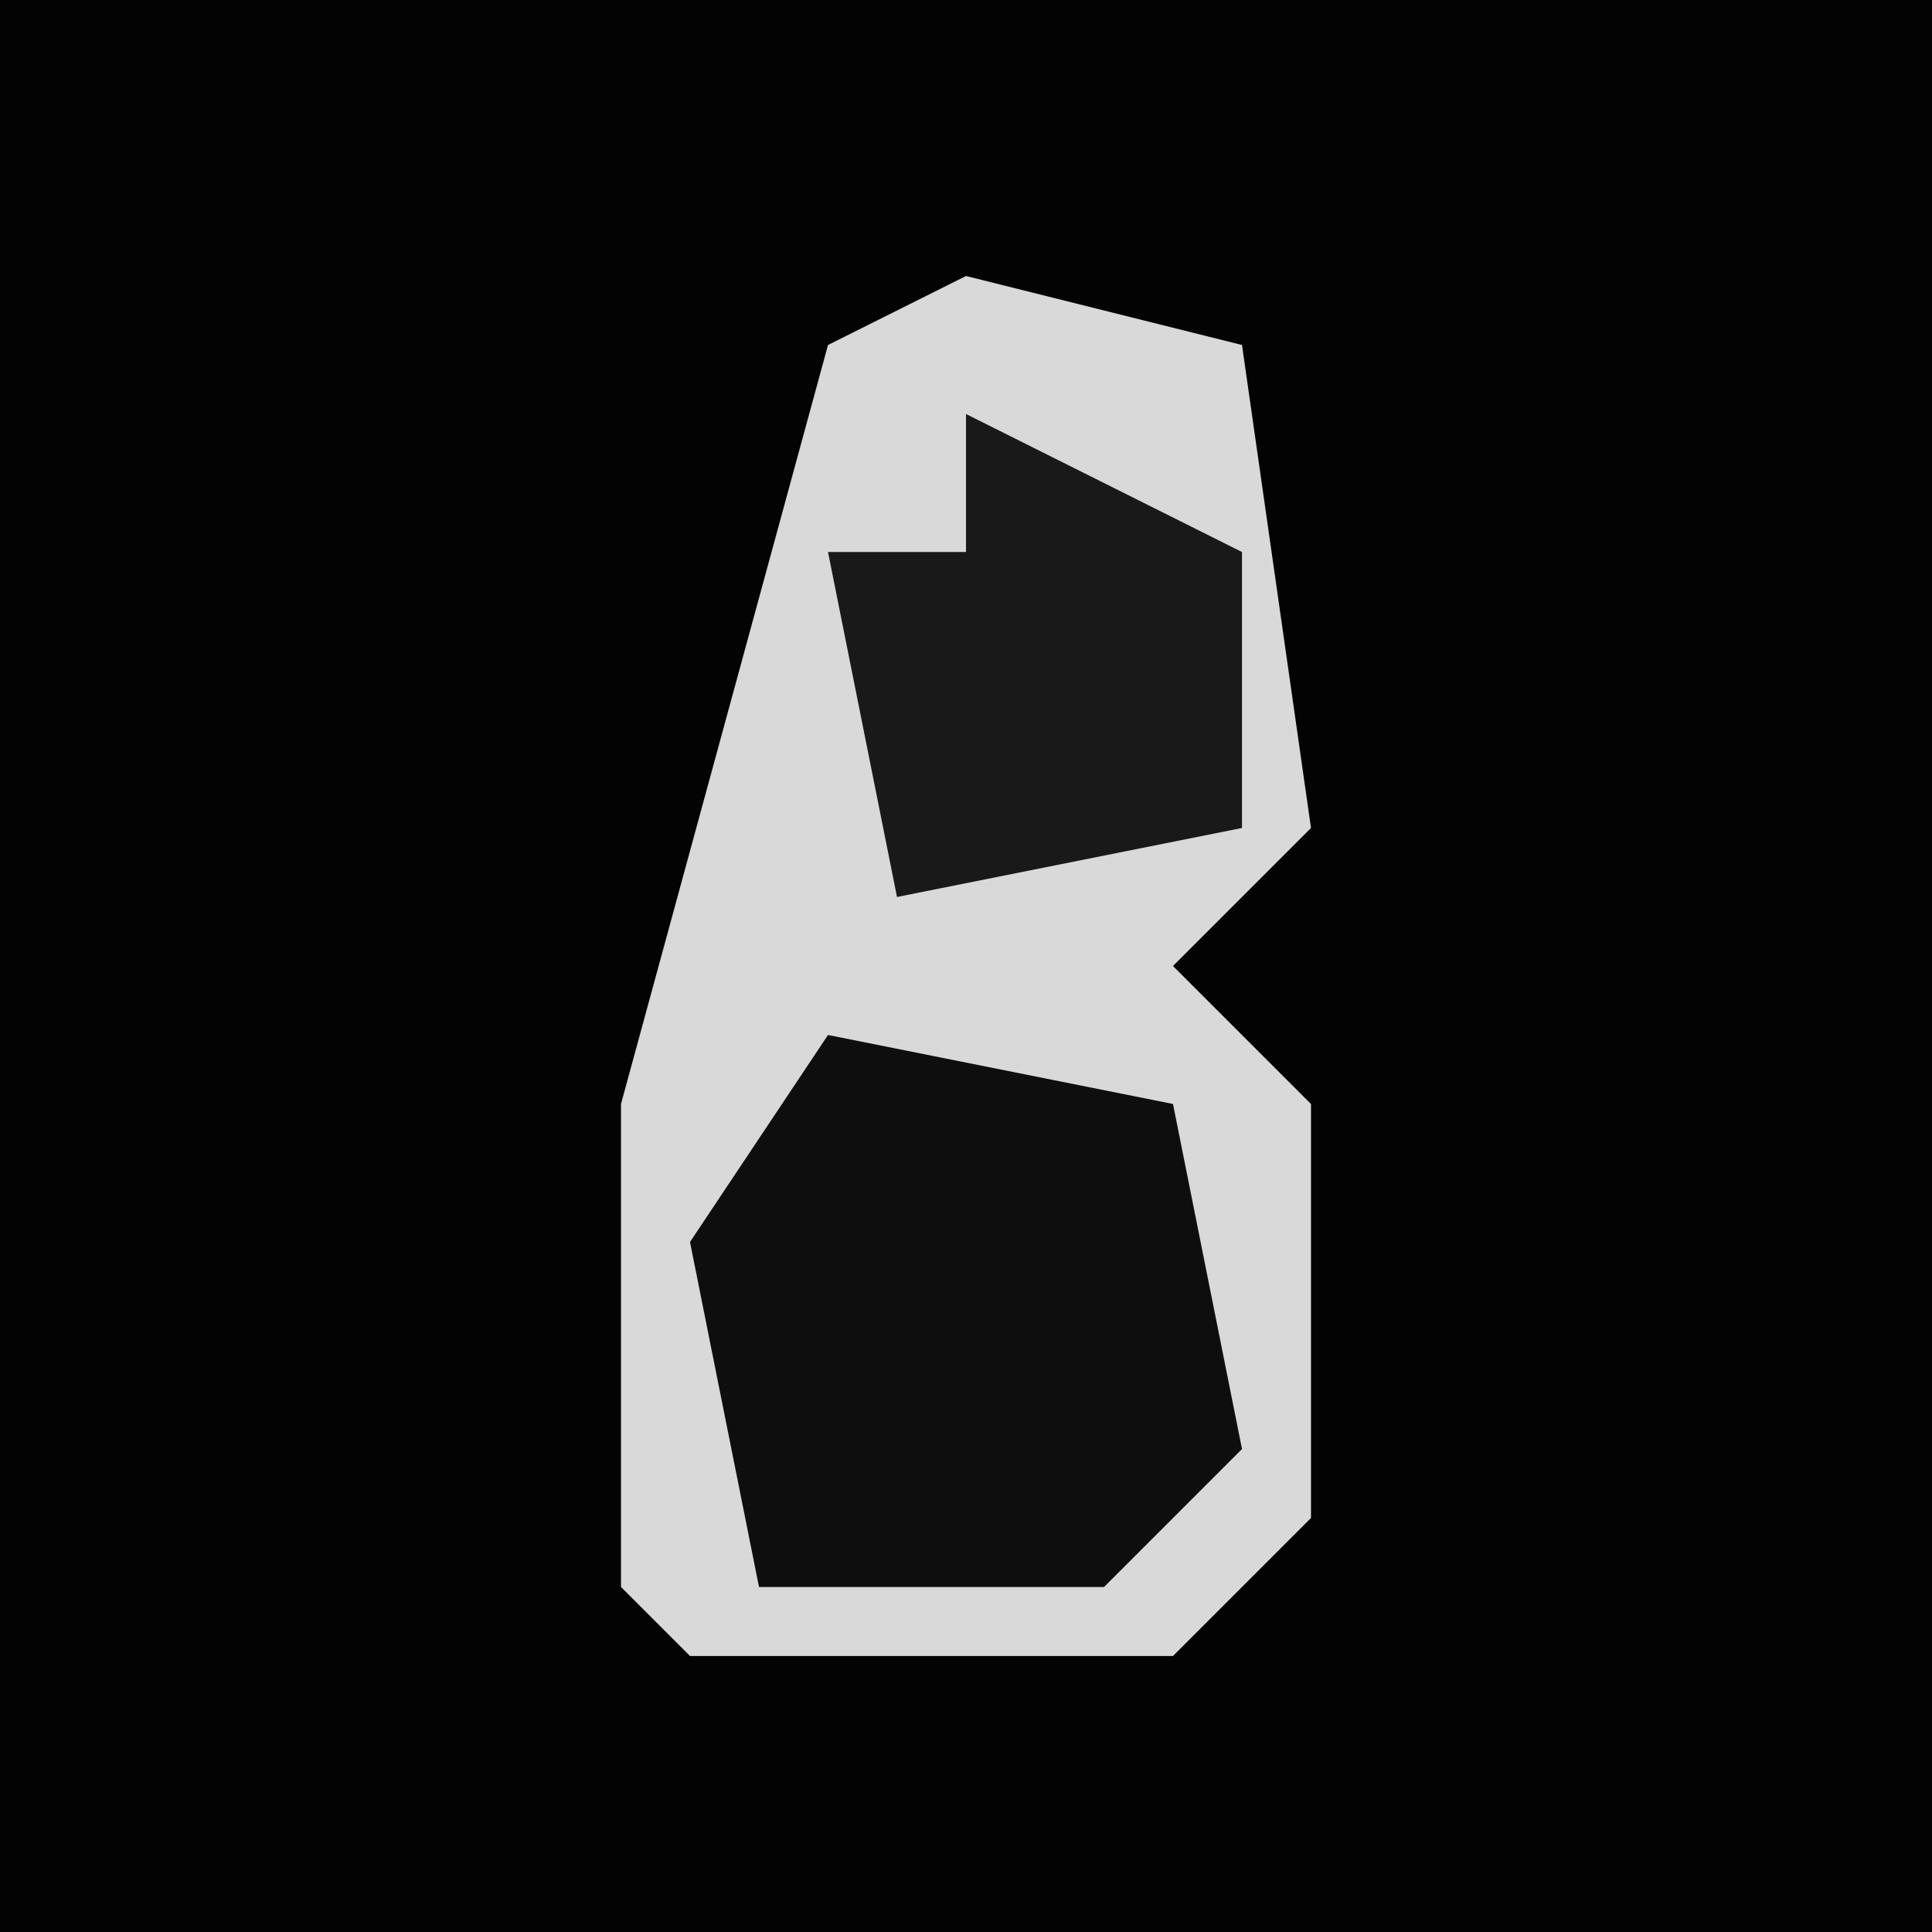 <?xml version="1.0" encoding="UTF-8"?>
<svg version="1.1" xmlns="http://www.w3.org/2000/svg" width="28" height="28">
<path d="M0,0 L28,0 L28,28 L0,28 Z " fill="#030303" transform="translate(0,0)"/>
<path d="M0,0 L4,1 L5,8 L3,10 L5,12 L5,18 L3,20 L-4,20 L-5,19 L-5,12 L-2,1 Z " fill="#D9D9D9" transform="translate(14,4)"/>
<path d="M0,0 L5,1 L6,6 L4,8 L-1,8 L-2,3 Z " fill="#0E0E0E" transform="translate(12,15)"/>
<path d="M0,0 L4,2 L4,6 L-1,7 L-2,2 L0,2 Z " fill="#191919" transform="translate(14,6)"/>
</svg>
